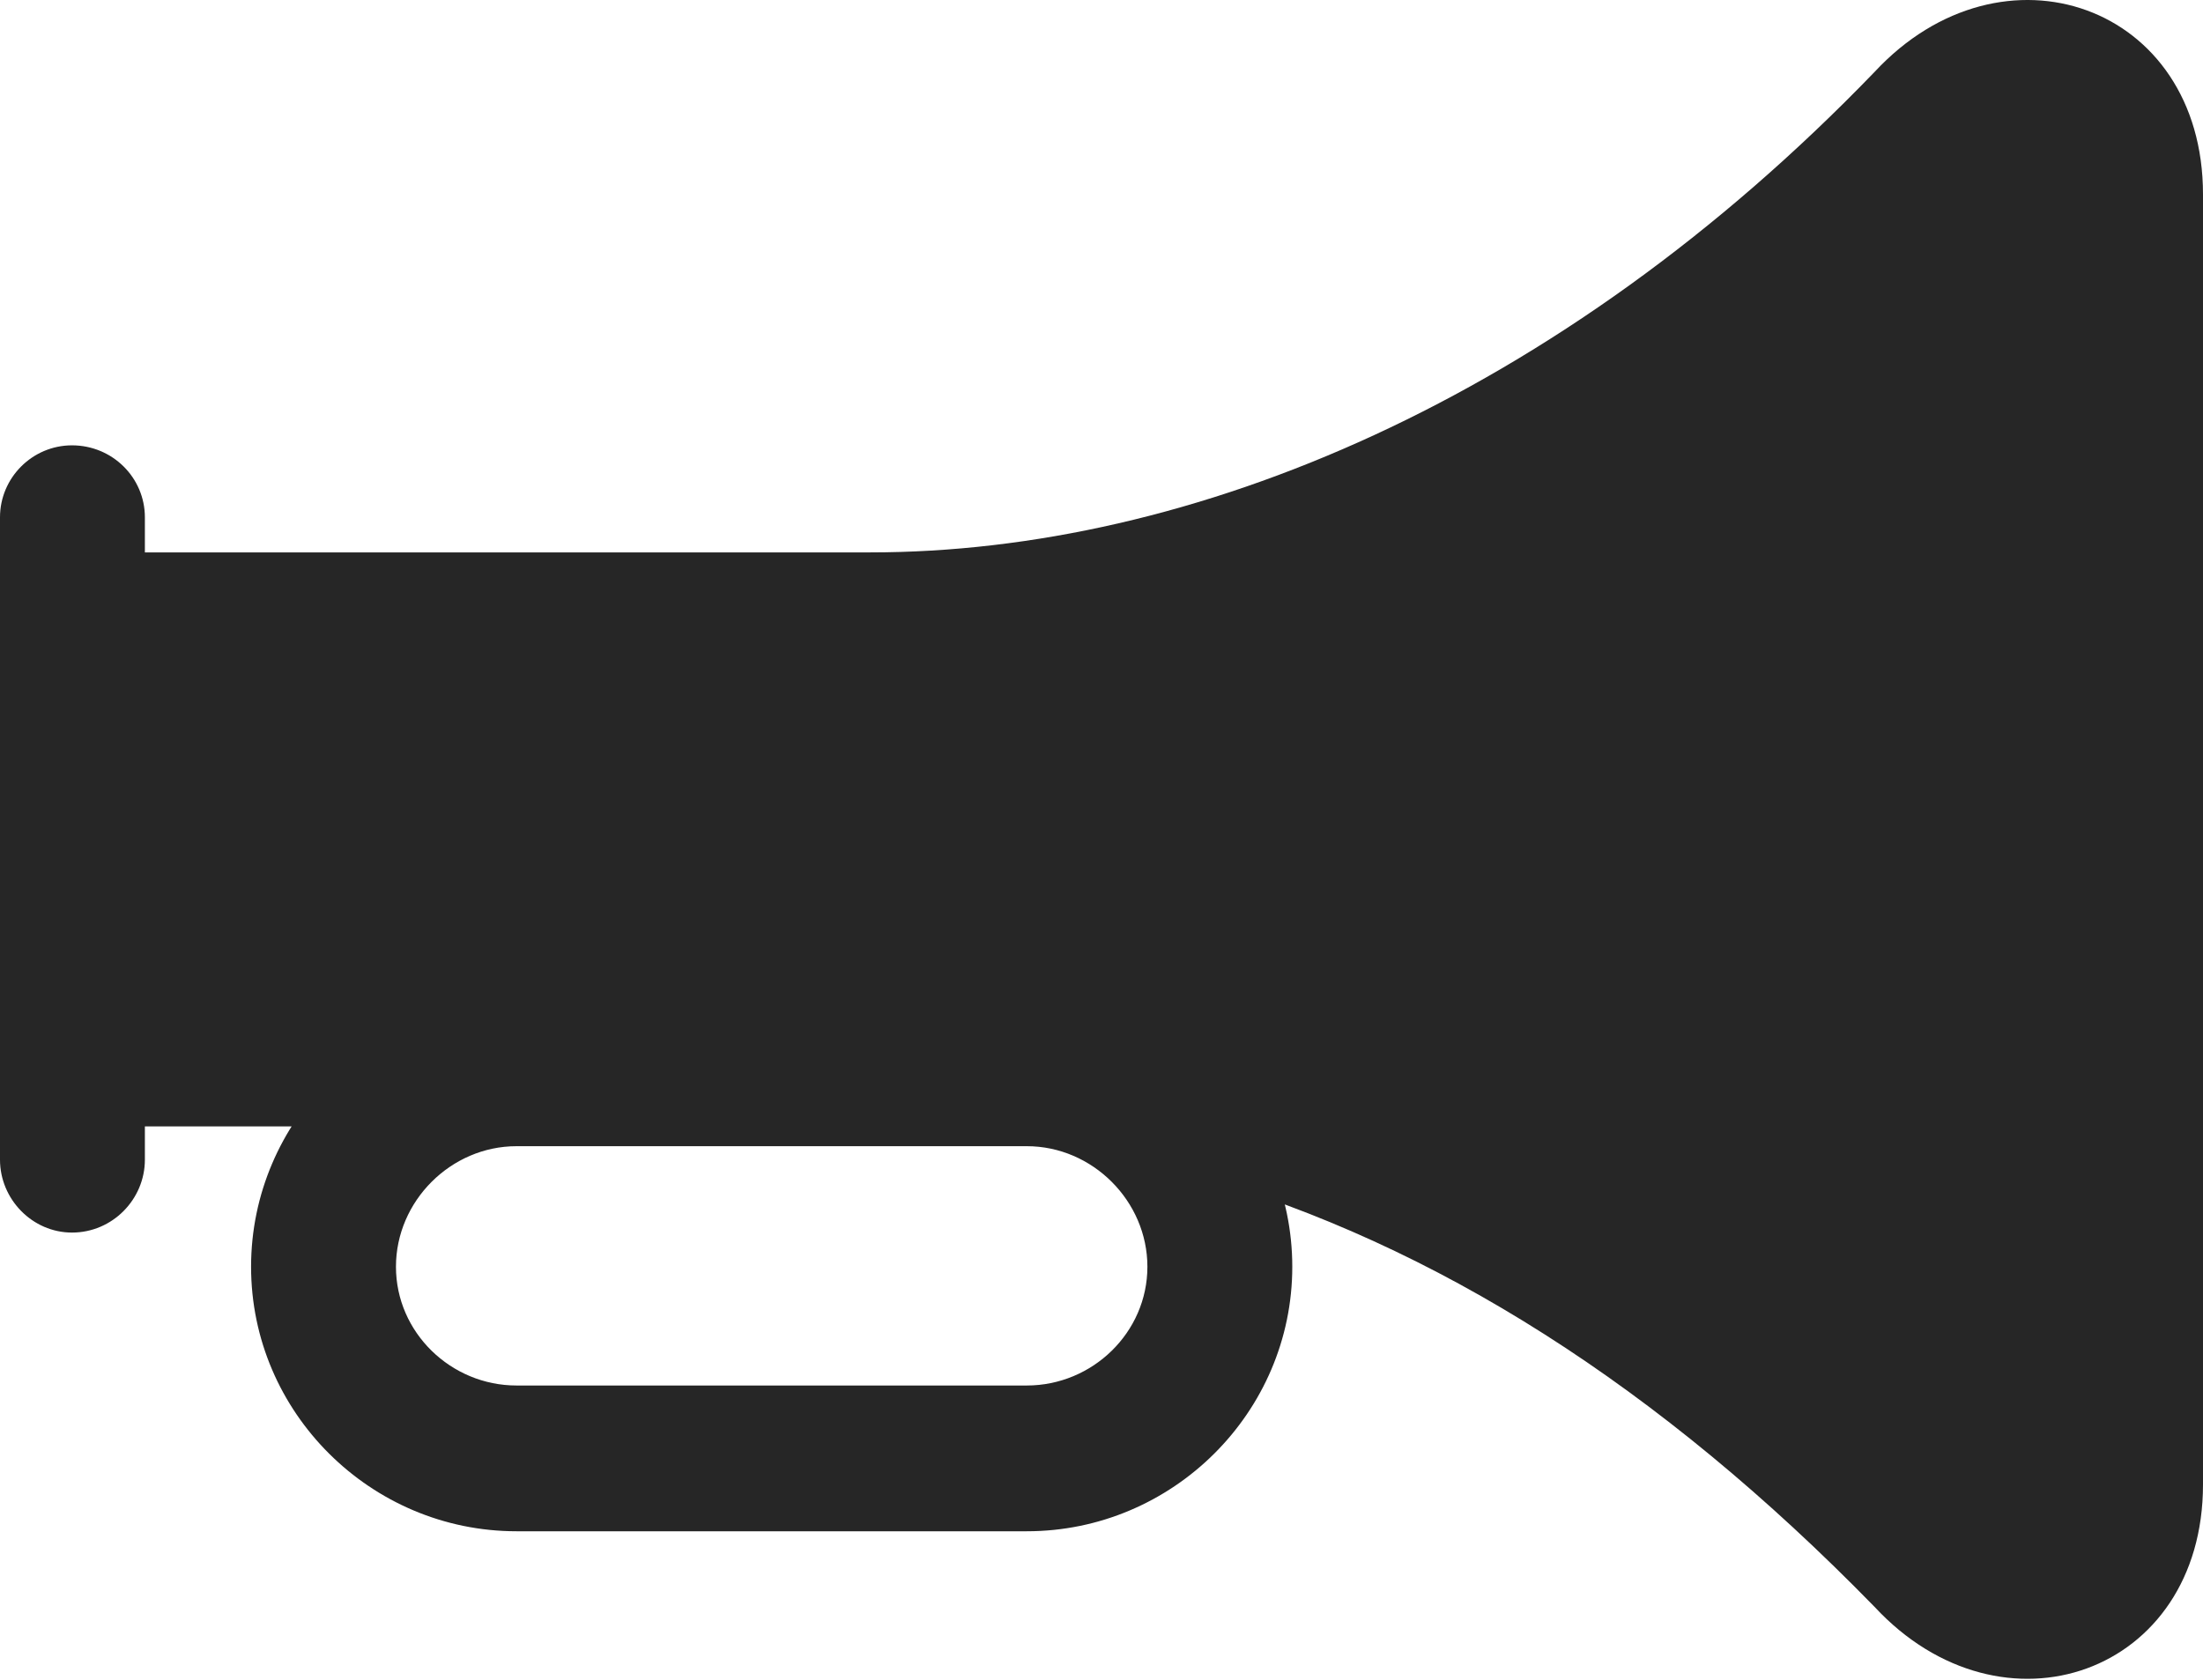 <?xml version="1.0" encoding="UTF-8"?>
<!--Generator: Apple Native CoreSVG 232.5-->
<!DOCTYPE svg
PUBLIC "-//W3C//DTD SVG 1.1//EN"
       "http://www.w3.org/Graphics/SVG/1.1/DTD/svg11.dtd">
<svg version="1.1" xmlns="http://www.w3.org/2000/svg" xmlns:xlink="http://www.w3.org/1999/xlink" width="119.531" height="91.162">
 <g>
  <rect height="91.162" opacity="0" width="119.531" x="0" y="0"/>
  <path d="M3.906 61.133L47.217 61.133C52.685 61.133 58.789 62.012 64.99 63.818C77.881 67.529 90.039 75.244 101.709 87.207C108.643 94.678 119.531 90.869 119.531 80.567L119.531 10.547C119.531 0.244 108.643-3.564 101.709 3.906C84.57 21.68 64.648 29.98 47.217 29.98L3.906 29.98ZM3.906 66.895C6.104 66.895 7.861 65.088 7.861 62.94L7.861 28.076C7.861 25.928 6.104 24.17 3.906 24.17C1.758 24.17 0 25.928 0 28.076L0 62.94C0 65.088 1.758 66.895 3.906 66.895ZM13.623 68.75C13.623 76.66 20.117 83.106 28.027 83.106L55.713 83.106C63.623 83.106 70.117 76.66 70.117 68.75C70.117 60.84 63.623 54.346 55.713 54.346L28.027 54.346C20.117 54.346 13.623 60.84 13.623 68.75ZM21.484 68.75C21.484 65.186 24.463 62.207 28.027 62.207L55.713 62.207C59.277 62.207 62.256 65.186 62.256 68.75C62.256 72.314 59.277 75.195 55.713 75.195L28.027 75.195C24.463 75.195 21.484 72.314 21.484 68.75Z" fill="#000000" fill-opacity="0.85"/>
 </g>
</svg>
